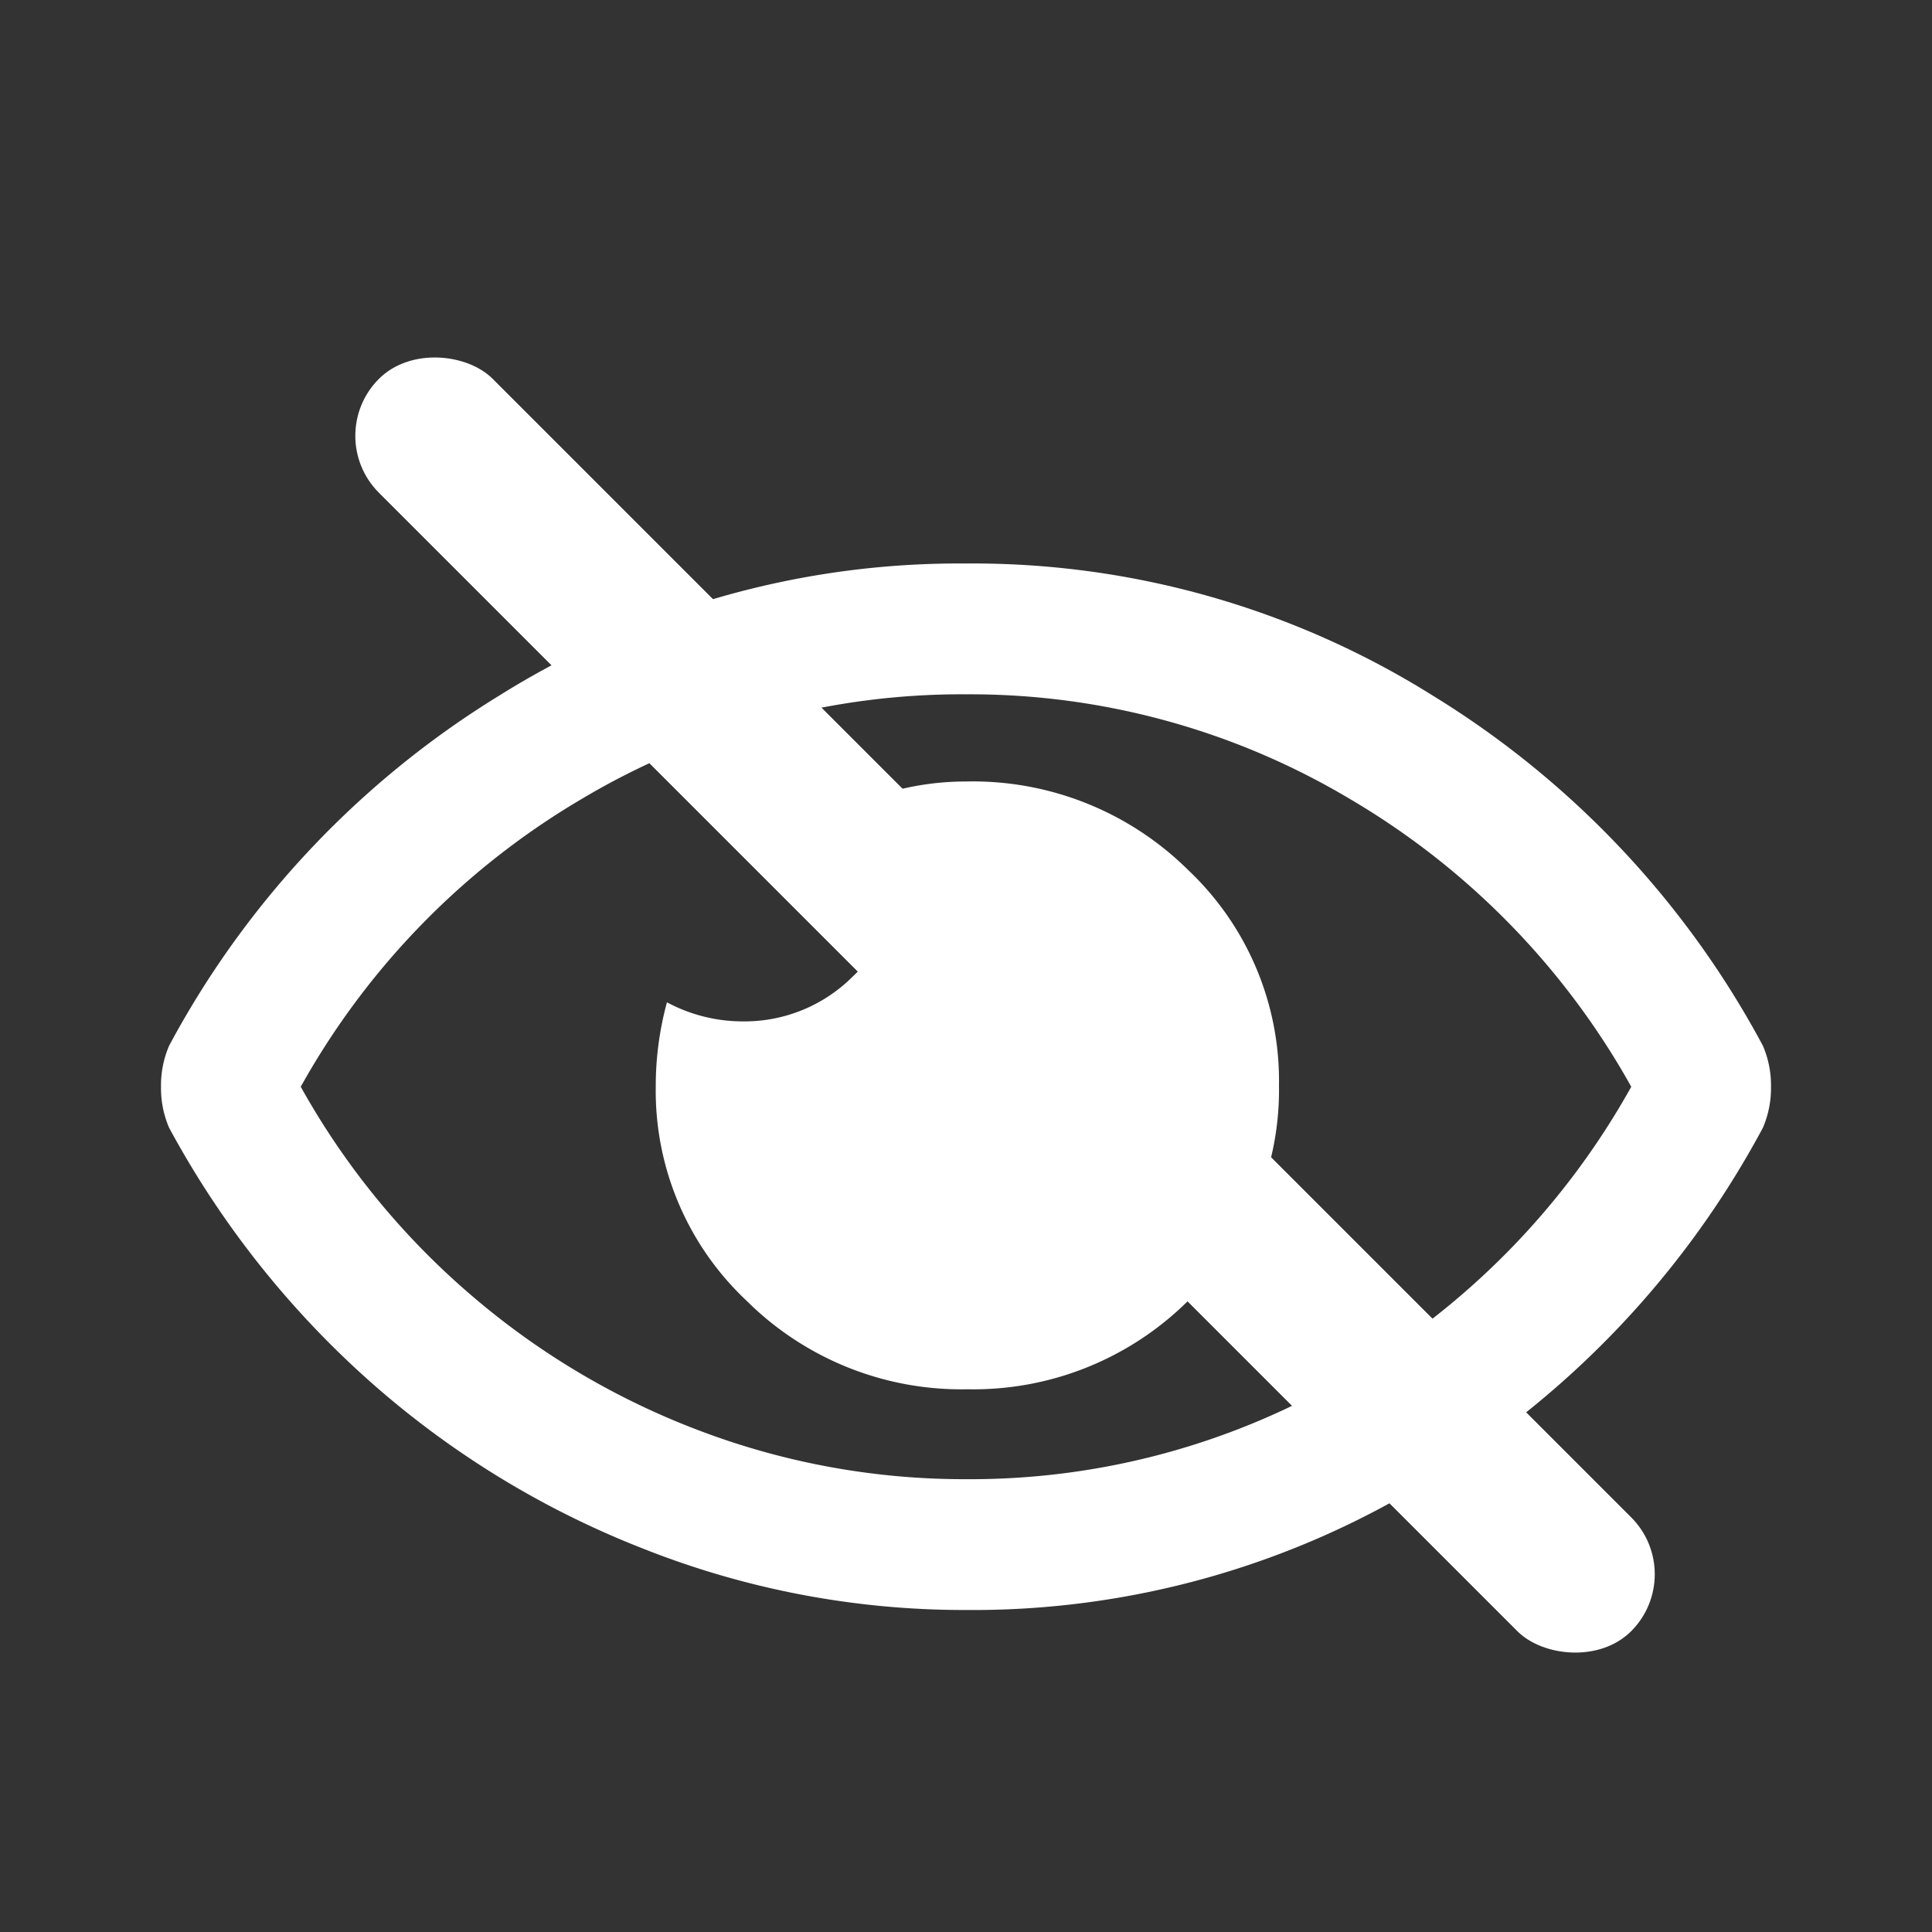 <svg xmlns="http://www.w3.org/2000/svg" width="24" height="24" viewBox="0 0 24 24">
    <rect x="0" y="0" width="24" height="24" fill="#333333" stroke="none"/>
    <g data-name="Group 74500">
        <g data-name="Group 74480" transform="translate(-317 -198)">
            <path data-name="Path 111444" d="M10-12.292a3.8 3.8 0 0 1 2.76 1.1 3.6 3.6 0 0 1 1.128 2.674 3.6 3.6 0 0 1-1.128 2.676 3.783 3.783 0 0 1-2.743 1.1 3.783 3.783 0 0 1-2.743-1.1A3.576 3.576 0 0 1 6.146-8.5a3.96 3.96 0 0 1 .139-1.049 1.992 1.992 0 0 0 .938.237 1.9 1.9 0 0 0 1.372-.559 1.8 1.8 0 0 0 .573-1.337 1.866 1.866 0 0 0-.243-.914 3.461 3.461 0 0 1 1.075-.17zm9.9 3.284a1.248 1.248 0 0 1 .1.508 1.248 1.248 0 0 1-.1.508 11.425 11.425 0 0 1-4.1 4.35A10.763 10.763 0 0 1 10-2a10.813 10.813 0 0 1-4.01-.762 11.31 11.31 0 0 1-3.42-2.1A11.564 11.564 0 0 1 .1-7.992 1.248 1.248 0 0 1 0-8.5a1.248 1.248 0 0 1 .1-.508 11.425 11.425 0 0 1 4.1-4.35A10.763 10.763 0 0 1 10-15a10.763 10.763 0 0 1 5.8 1.642 11.425 11.425 0 0 1 4.1 4.35zM10-3.625a9.218 9.218 0 0 0 4.774-1.3 9.523 9.523 0 0 0 3.49-3.575 9.523 9.523 0 0 0-3.49-3.572A9.218 9.218 0 0 0 10-13.375a9.218 9.218 0 0 0-4.774 1.3A9.523 9.523 0 0 0 1.736-8.5a9.467 9.467 0 0 0 2.118 2.59 9.5 9.5 0 0 0 2.865 1.693A9.269 9.269 0 0 0 10-3.625z" transform="translate(319 220)" style="fill:#fff"/>
            <rect data-name="Rectangle 60250" width="2" height="22" rx="1" transform="rotate(-45 406.042 -285.774)" style="stroke:transparent;stroke-miterlimit:10;fill:#fff"/>
        </g>
        <path data-name="Rectangle 60943" style="fill:none" d="M0 0h24v24H0z"/>
    </g>
</svg>
